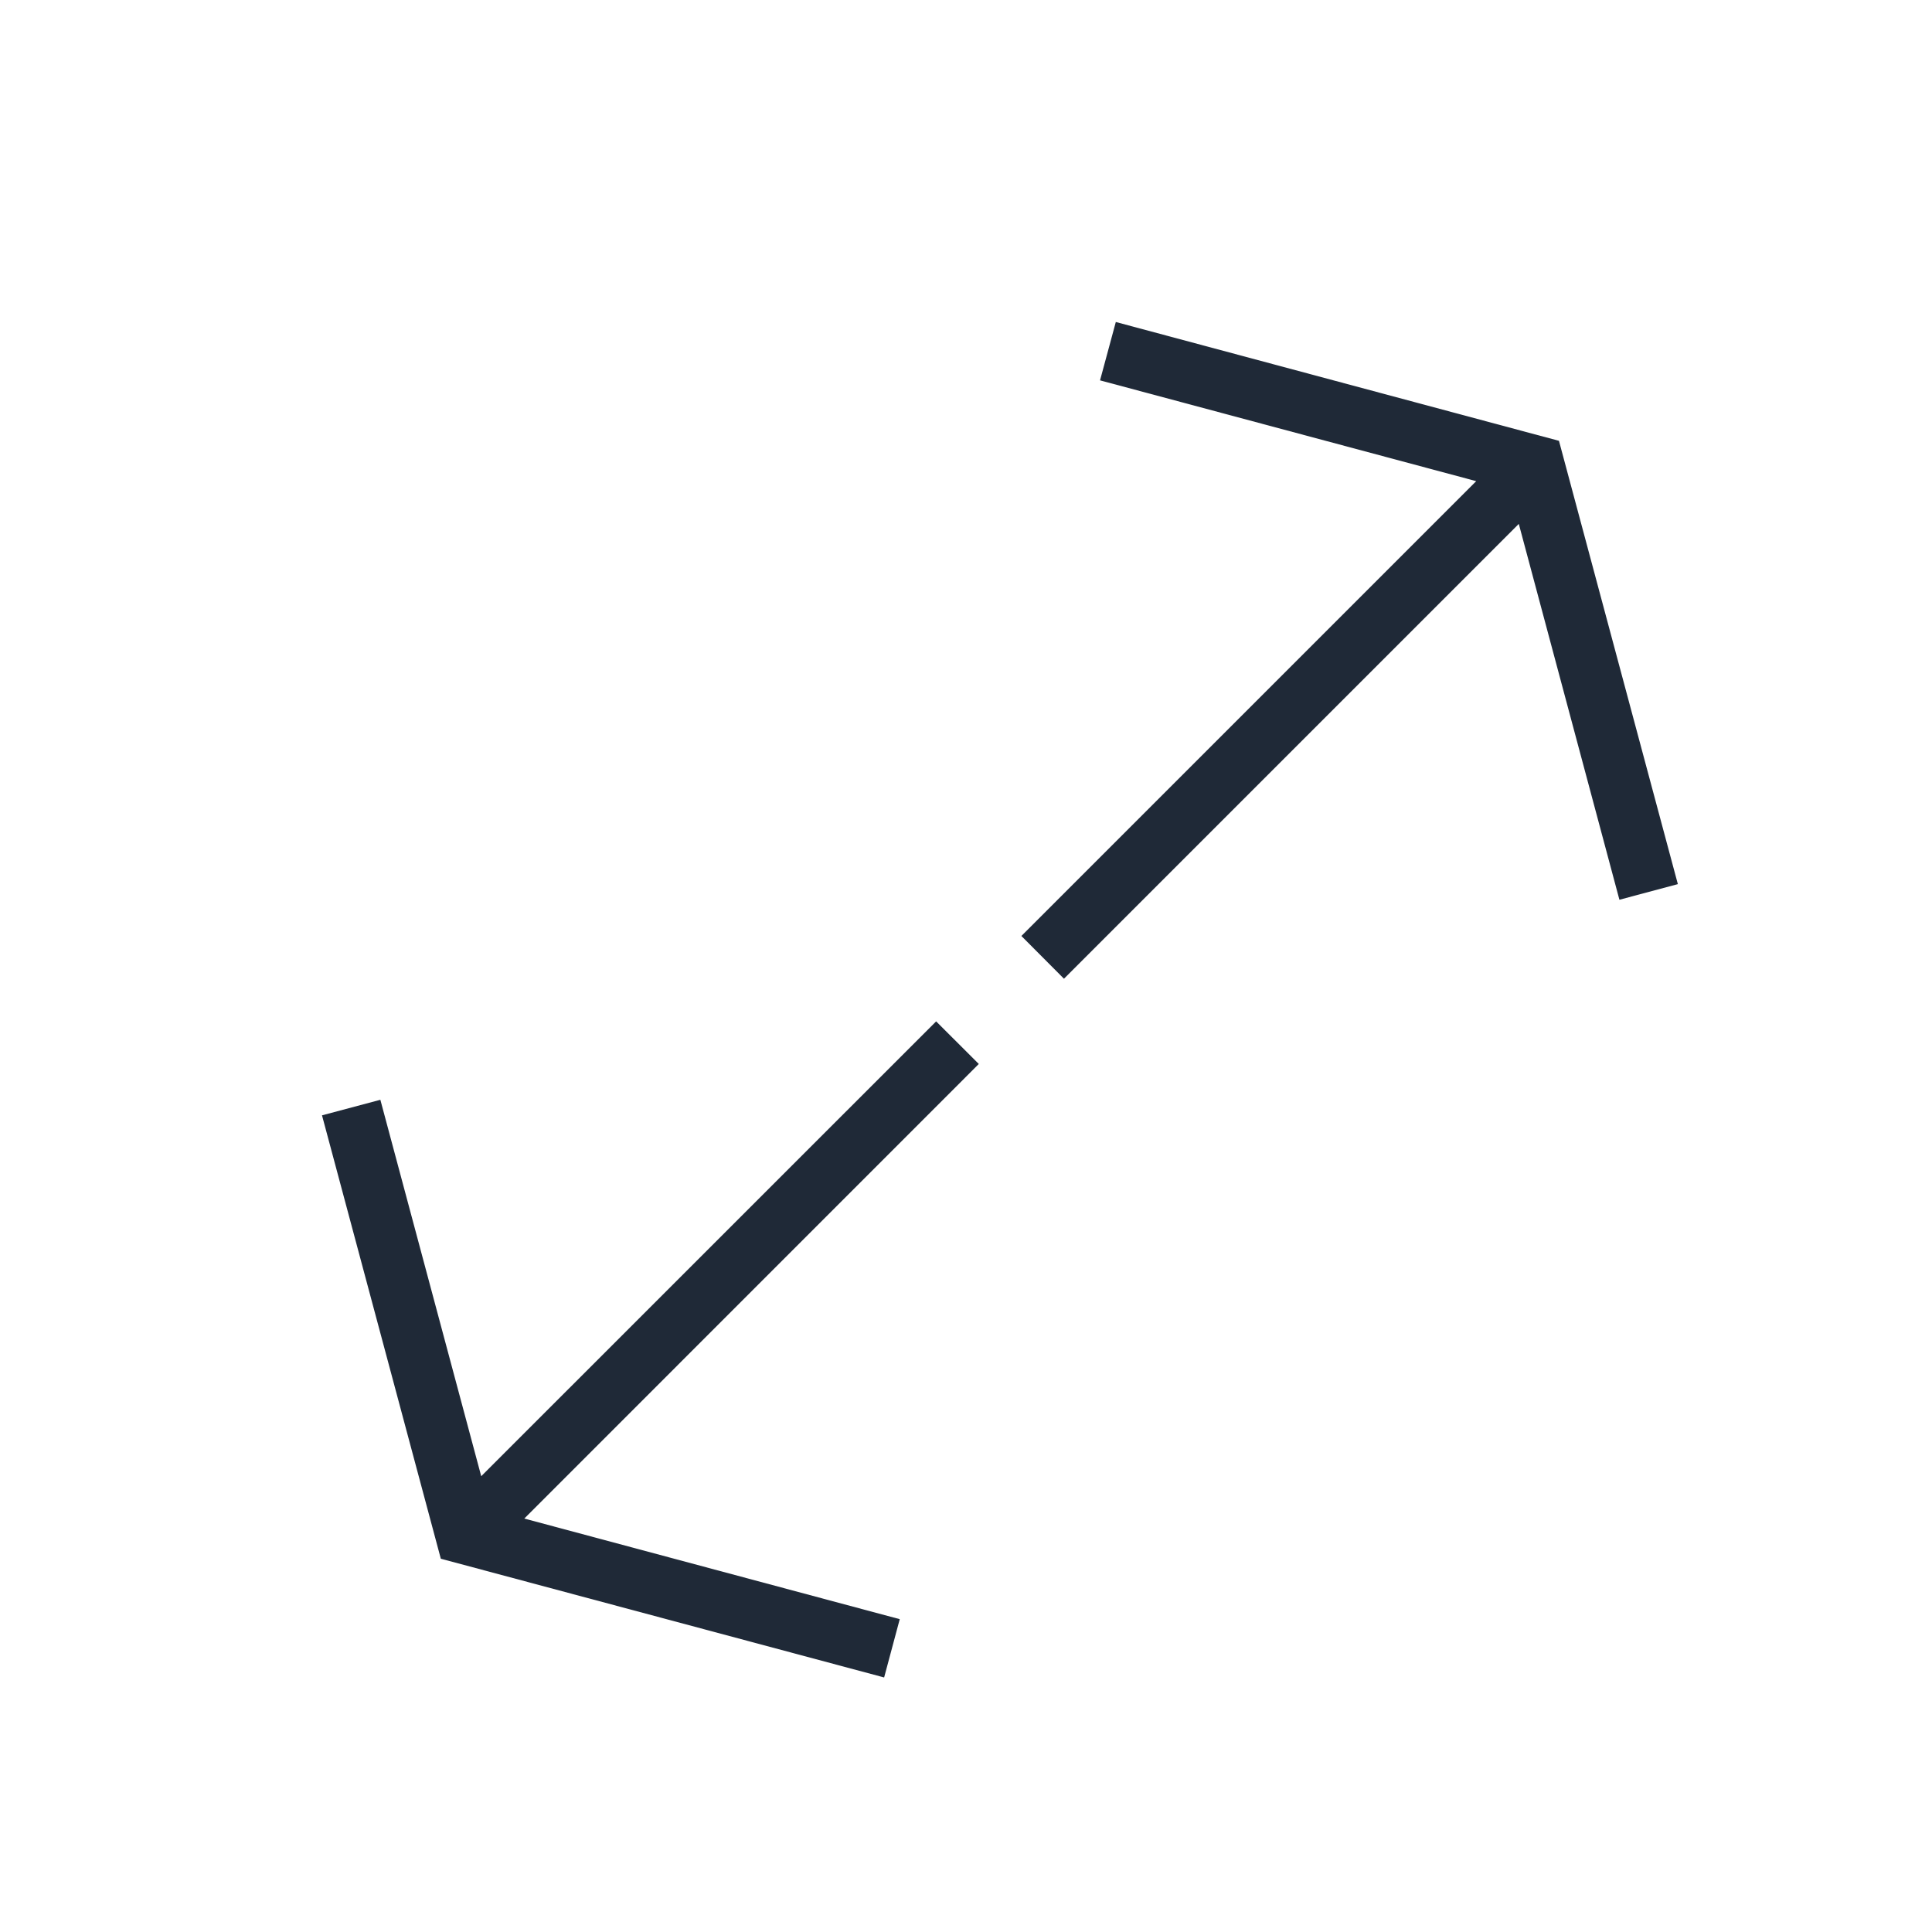 <svg width="24" height="24" viewBox="0 0 24 24" fill="none" xmlns="http://www.w3.org/2000/svg">
<path d="M20.843 10.983L19.366 5.476L13.861 4L13.665 4.725L18.338 5.977L12.688 11.627L13.217 12.158L18.867 6.508L20.117 11.177L20.843 10.983Z" fill="#1F2937"/>
<path d="M11.629 12.688L5.978 18.338L4.725 13.662L4 13.855L5.476 19.363L10.983 20.838L11.177 20.114L6.513 18.864L12.159 13.217L11.629 12.688Z" fill="#1F2937"/>
</svg>
